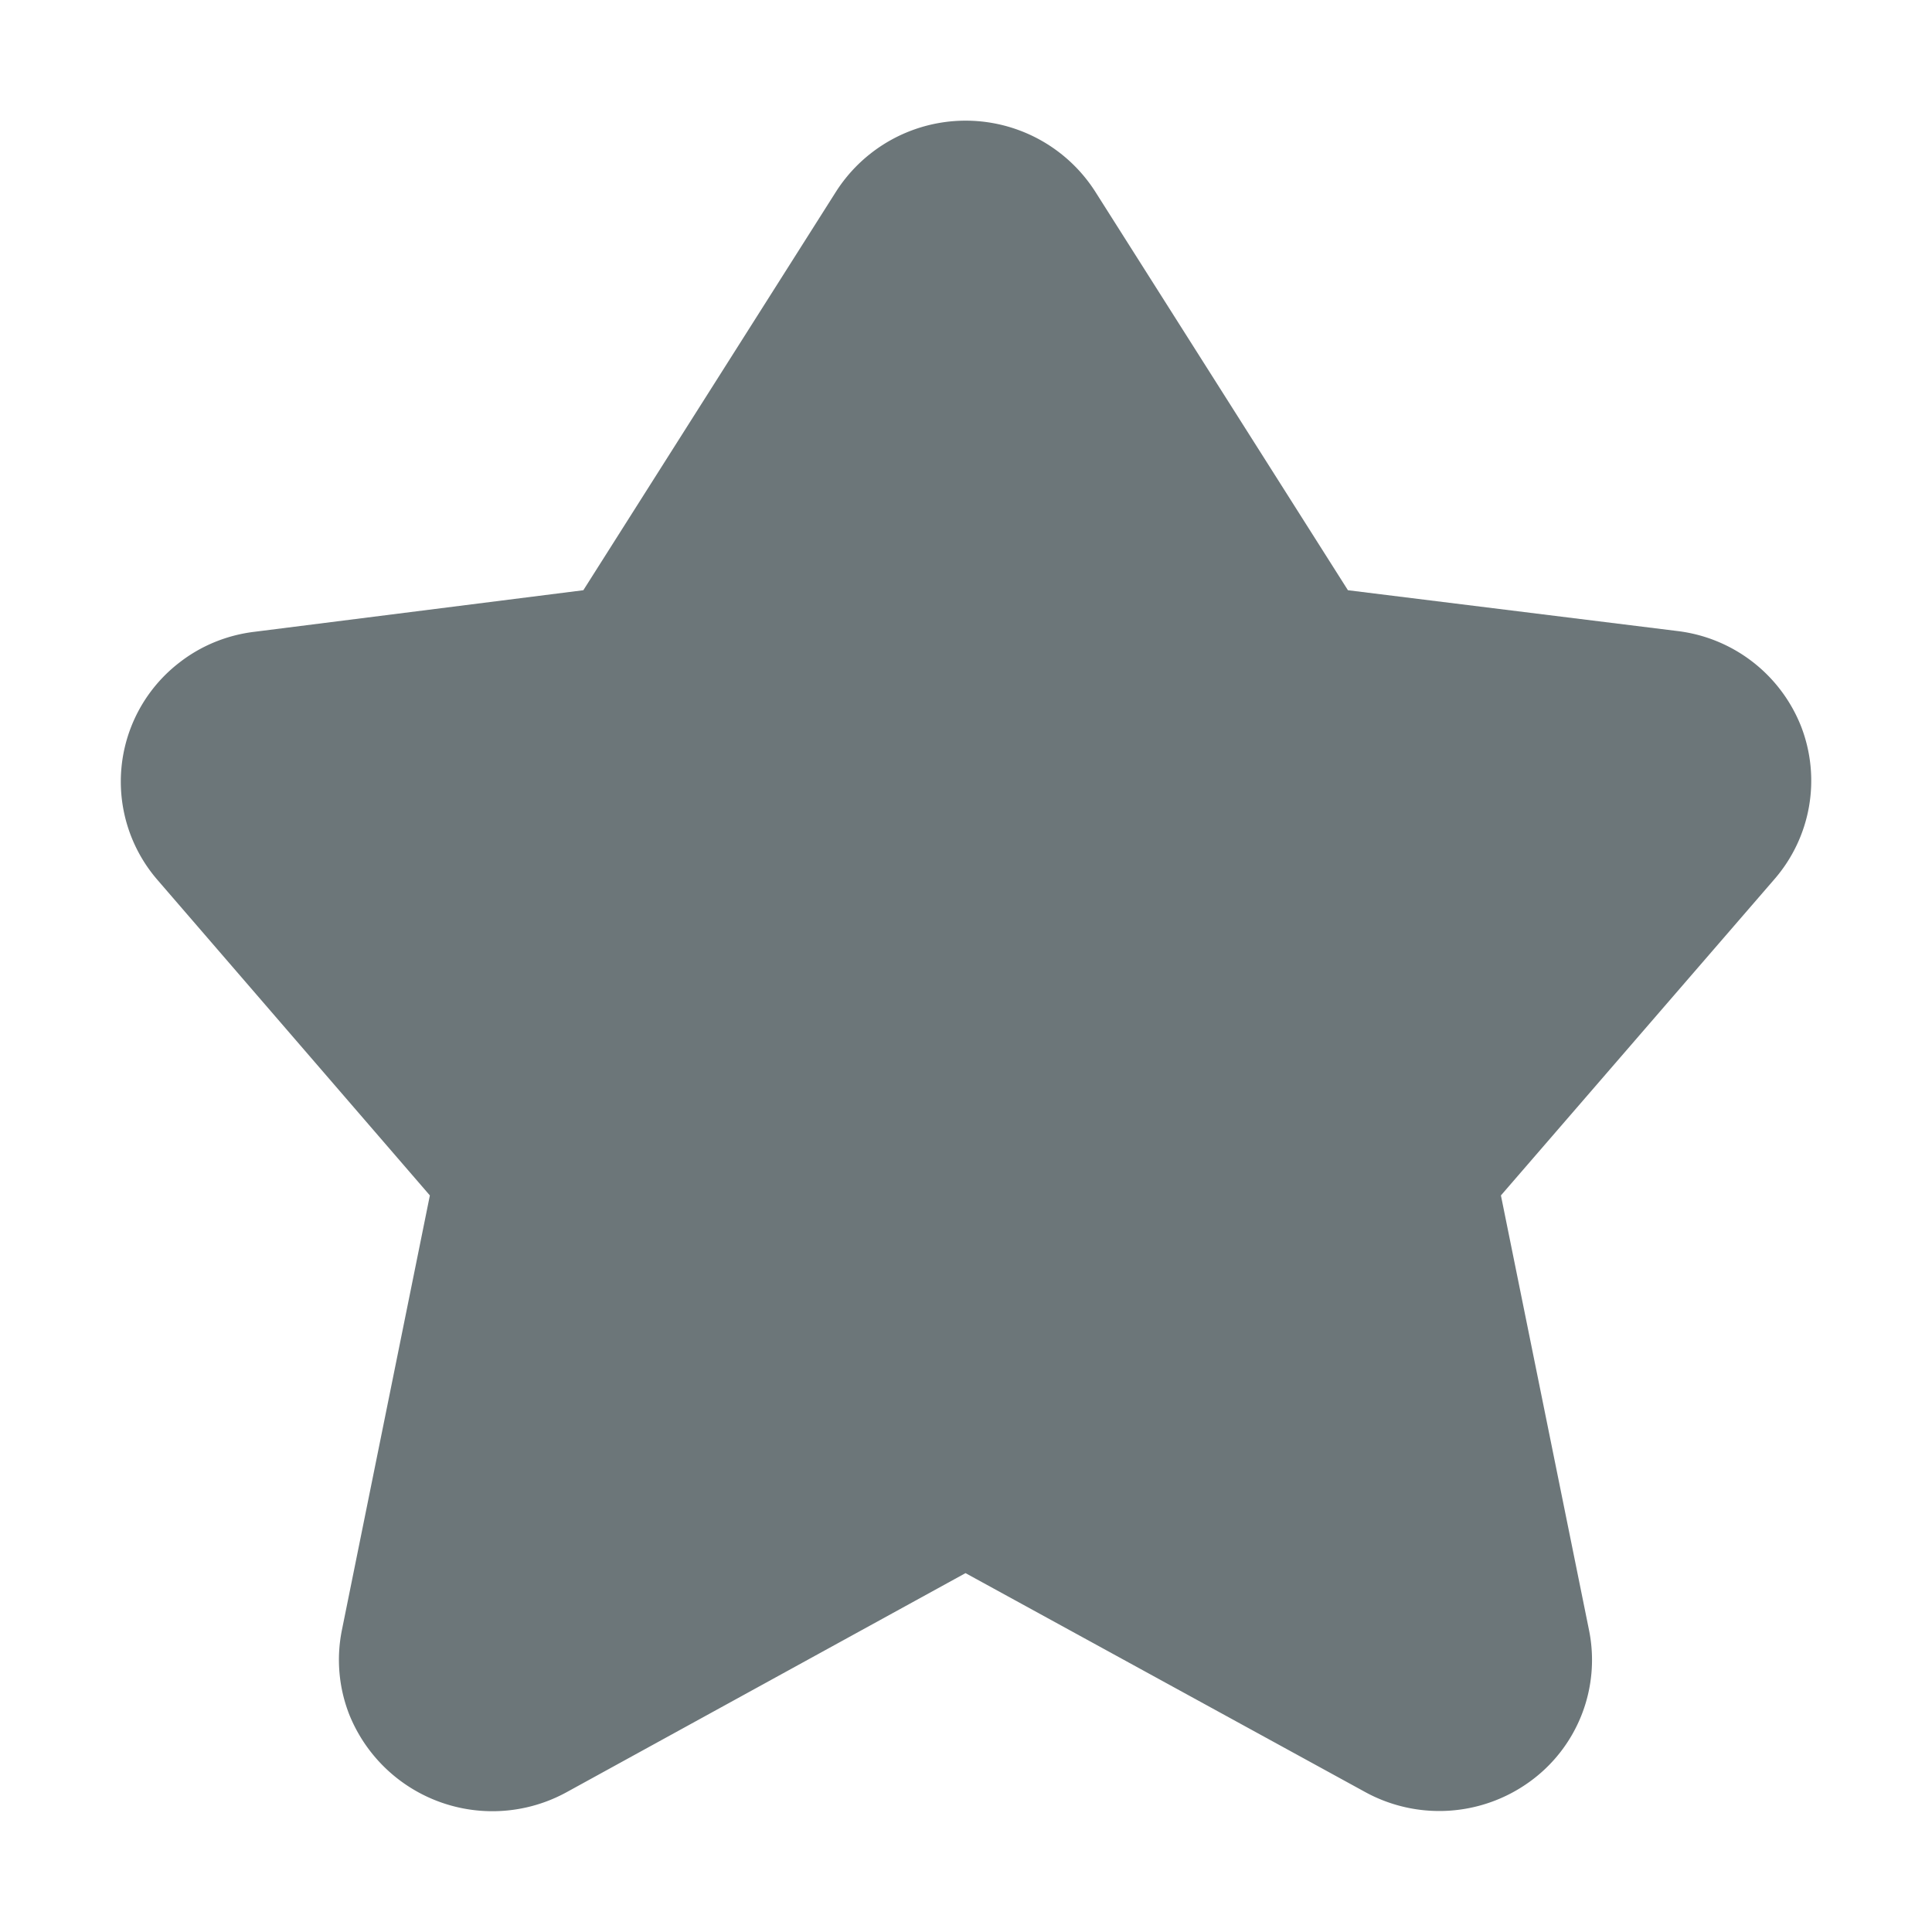 <svg xmlns="http://www.w3.org/2000/svg" width="16" height="16" fill="none" viewBox="0 0 16 16">
  <path fill="#6C7679" d="M6.923 1.588a1.274 1.274 0 012.148 0l2.092 3.3 2.729.338a1.263 1.263 0 011.024.79 1.244 1.244 0 01-.22 1.264L12.43 9.9l.73 3.602a1.243 1.243 0 01-.494 1.255 1.277 1.277 0 01-1.36.084l-3.31-1.813-3.305 1.815a1.278 1.278 0 01-1.797-.64 1.243 1.243 0 01-.063-.701L3.56 9.9 1.304 7.287a1.244 1.244 0 01.183-1.801c.18-.14.395-.227.622-.254l2.722-.344 2.092-3.3z"/>
</svg>
